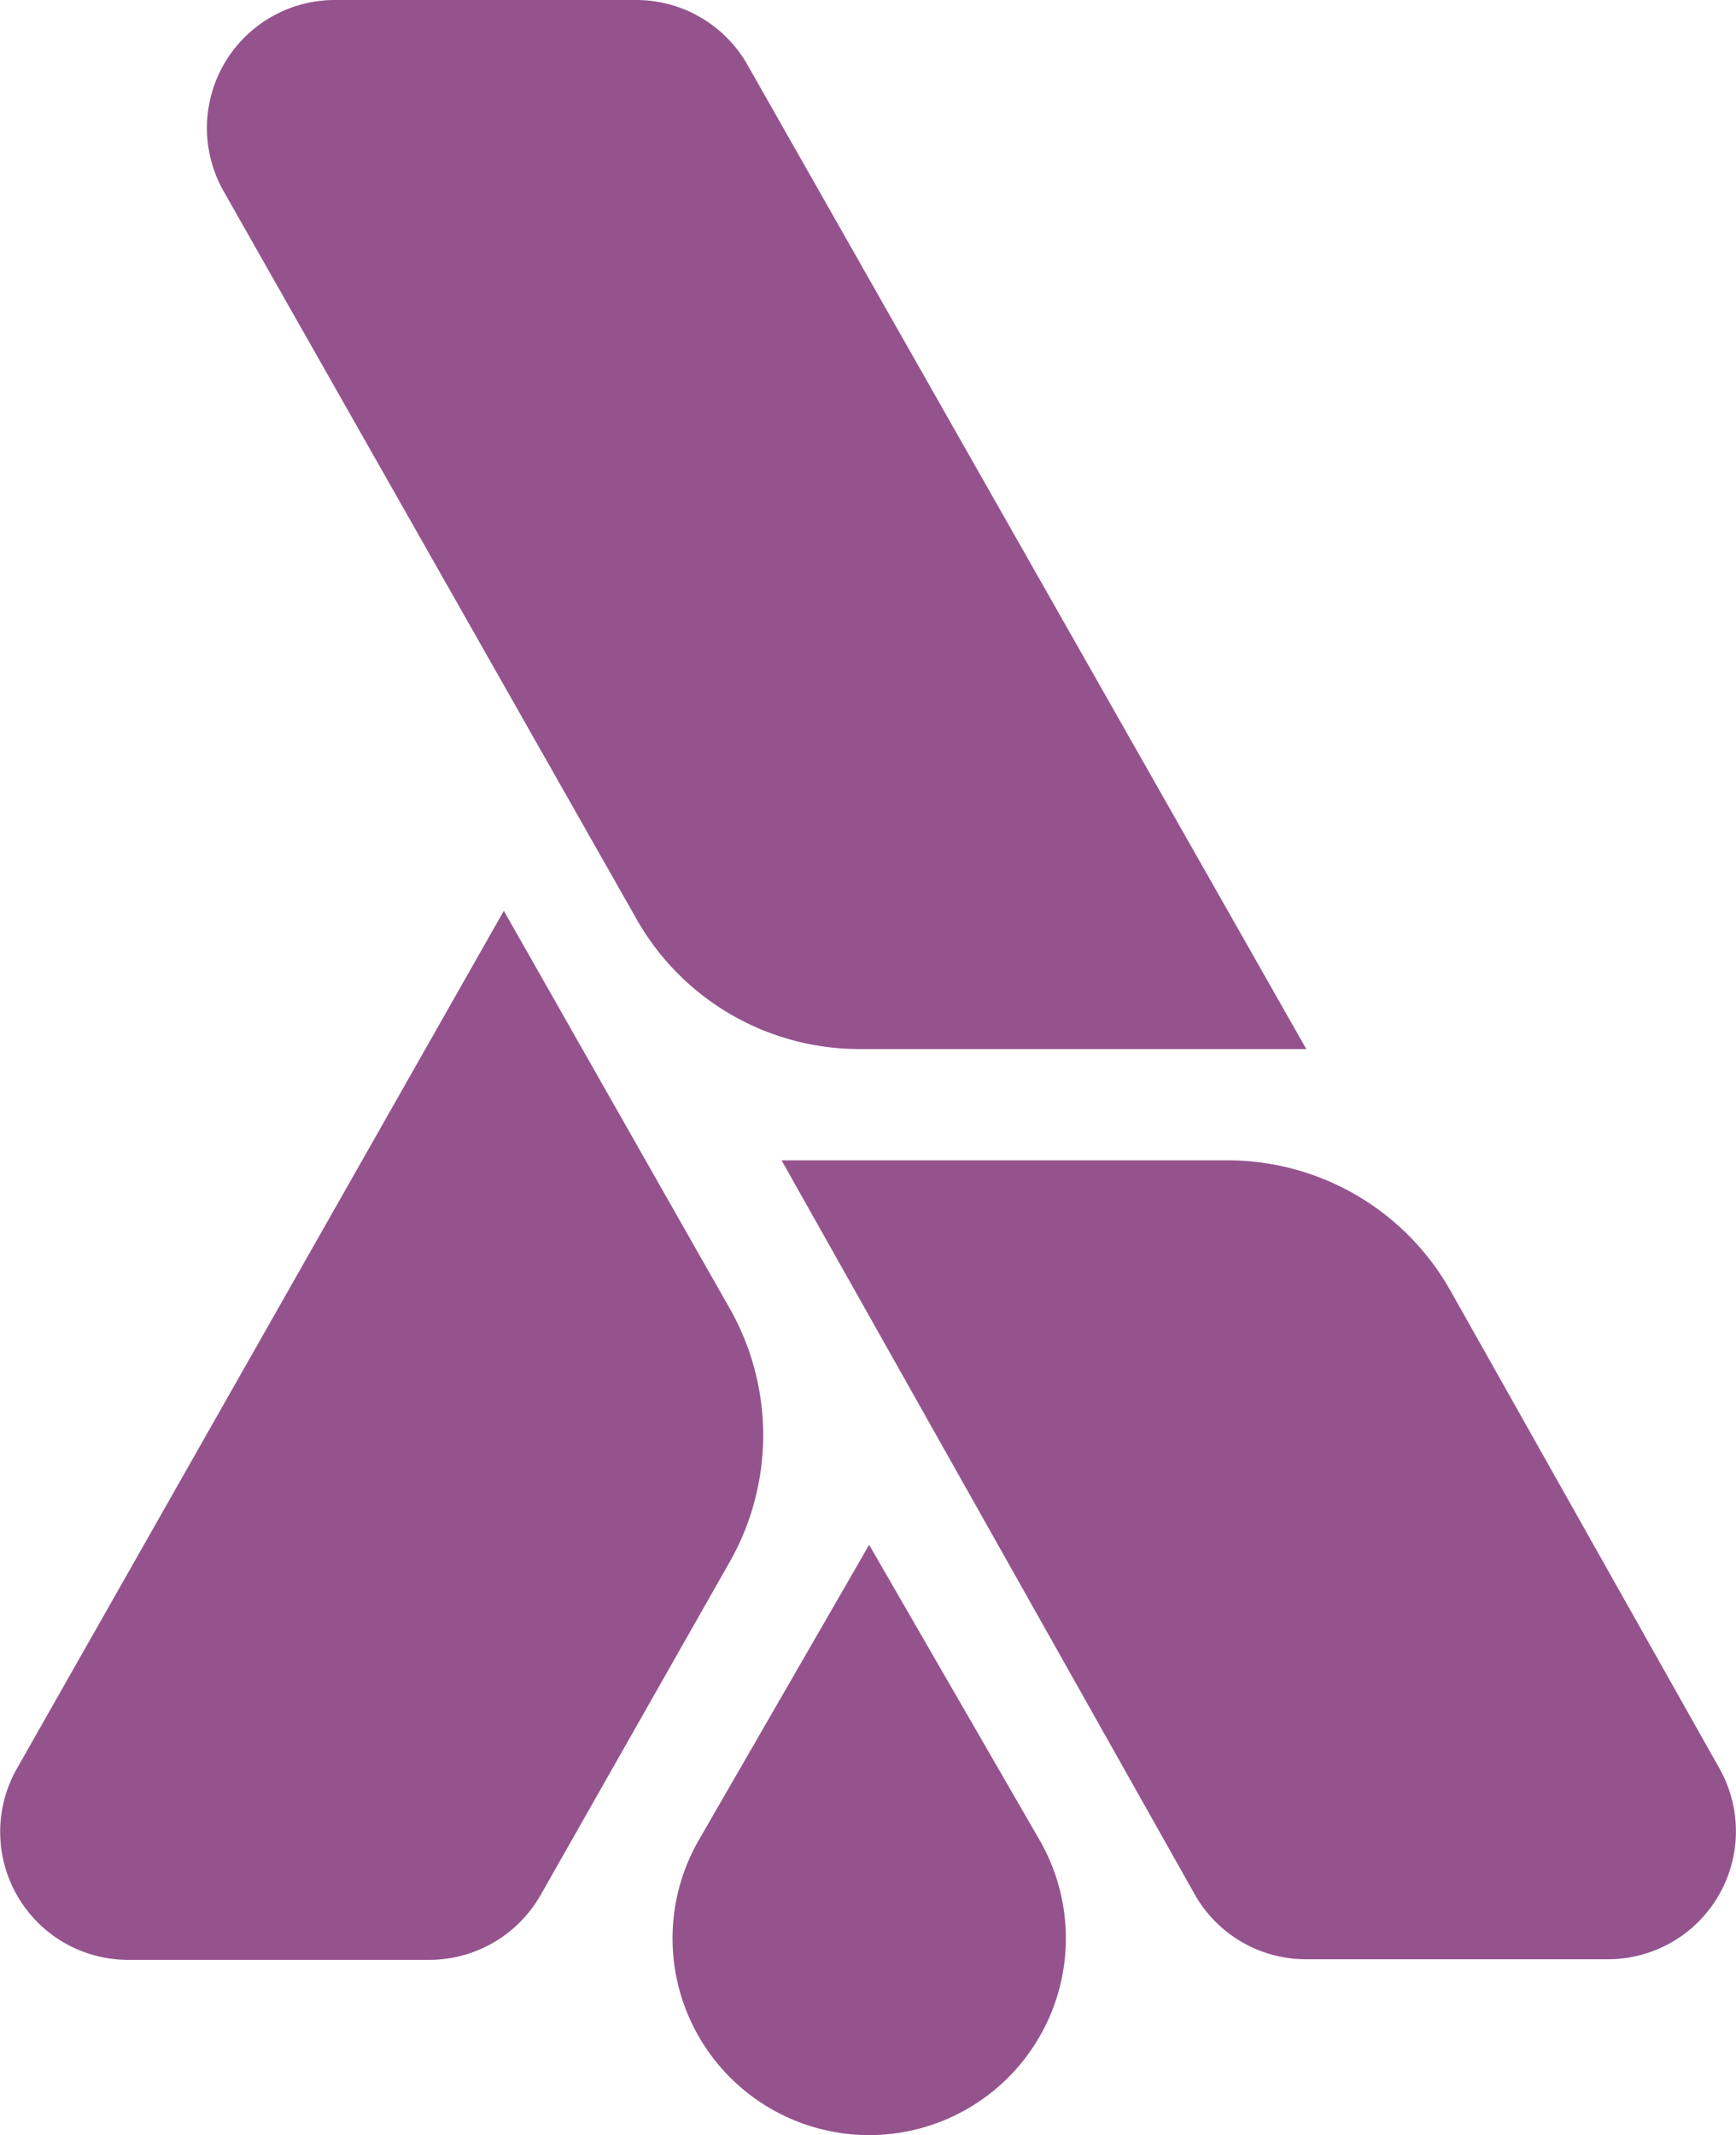 <svg xmlns="http://www.w3.org/2000/svg" viewBox="0 0 144.51 177.64"><defs><style>.cls-1{fill:#95538e;}</style></defs><title>Recurso 8</title><g id="Capa_2" data-name="Capa 2"><g id="Capa_3" data-name="Capa 3"><path class="cls-1" d="M60.76,108.89,41.94,75.78h0L1.41,147.14a10.65,10.65,0,0,0,9.26,15.92H35.74A10.67,10.67,0,0,0,45,157.67l15.75-27.73A21.35,21.35,0,0,0,60.76,108.89Z"/><path class="cls-1" d="M53,76.49A21.31,21.31,0,0,0,71.56,87.28h37.18L62.22,5.39A10.65,10.65,0,0,0,53,0H27.88a10.65,10.65,0,0,0-9.26,15.92Z"/><path class="cls-1" d="M143.13,147.13,120.75,107.4a21.3,21.3,0,0,0-18.57-10.86H65.06l34.38,61.05a10.63,10.63,0,0,0,9.28,5.42h25.12A10.65,10.65,0,0,0,143.13,147.13Z"/><path class="cls-1" d="M72.35,128.53,58.18,153.08a16.37,16.37,0,0,0,14.17,24.56h0a16.37,16.37,0,0,0,14.18-24.56Z"/></g></g></svg>
